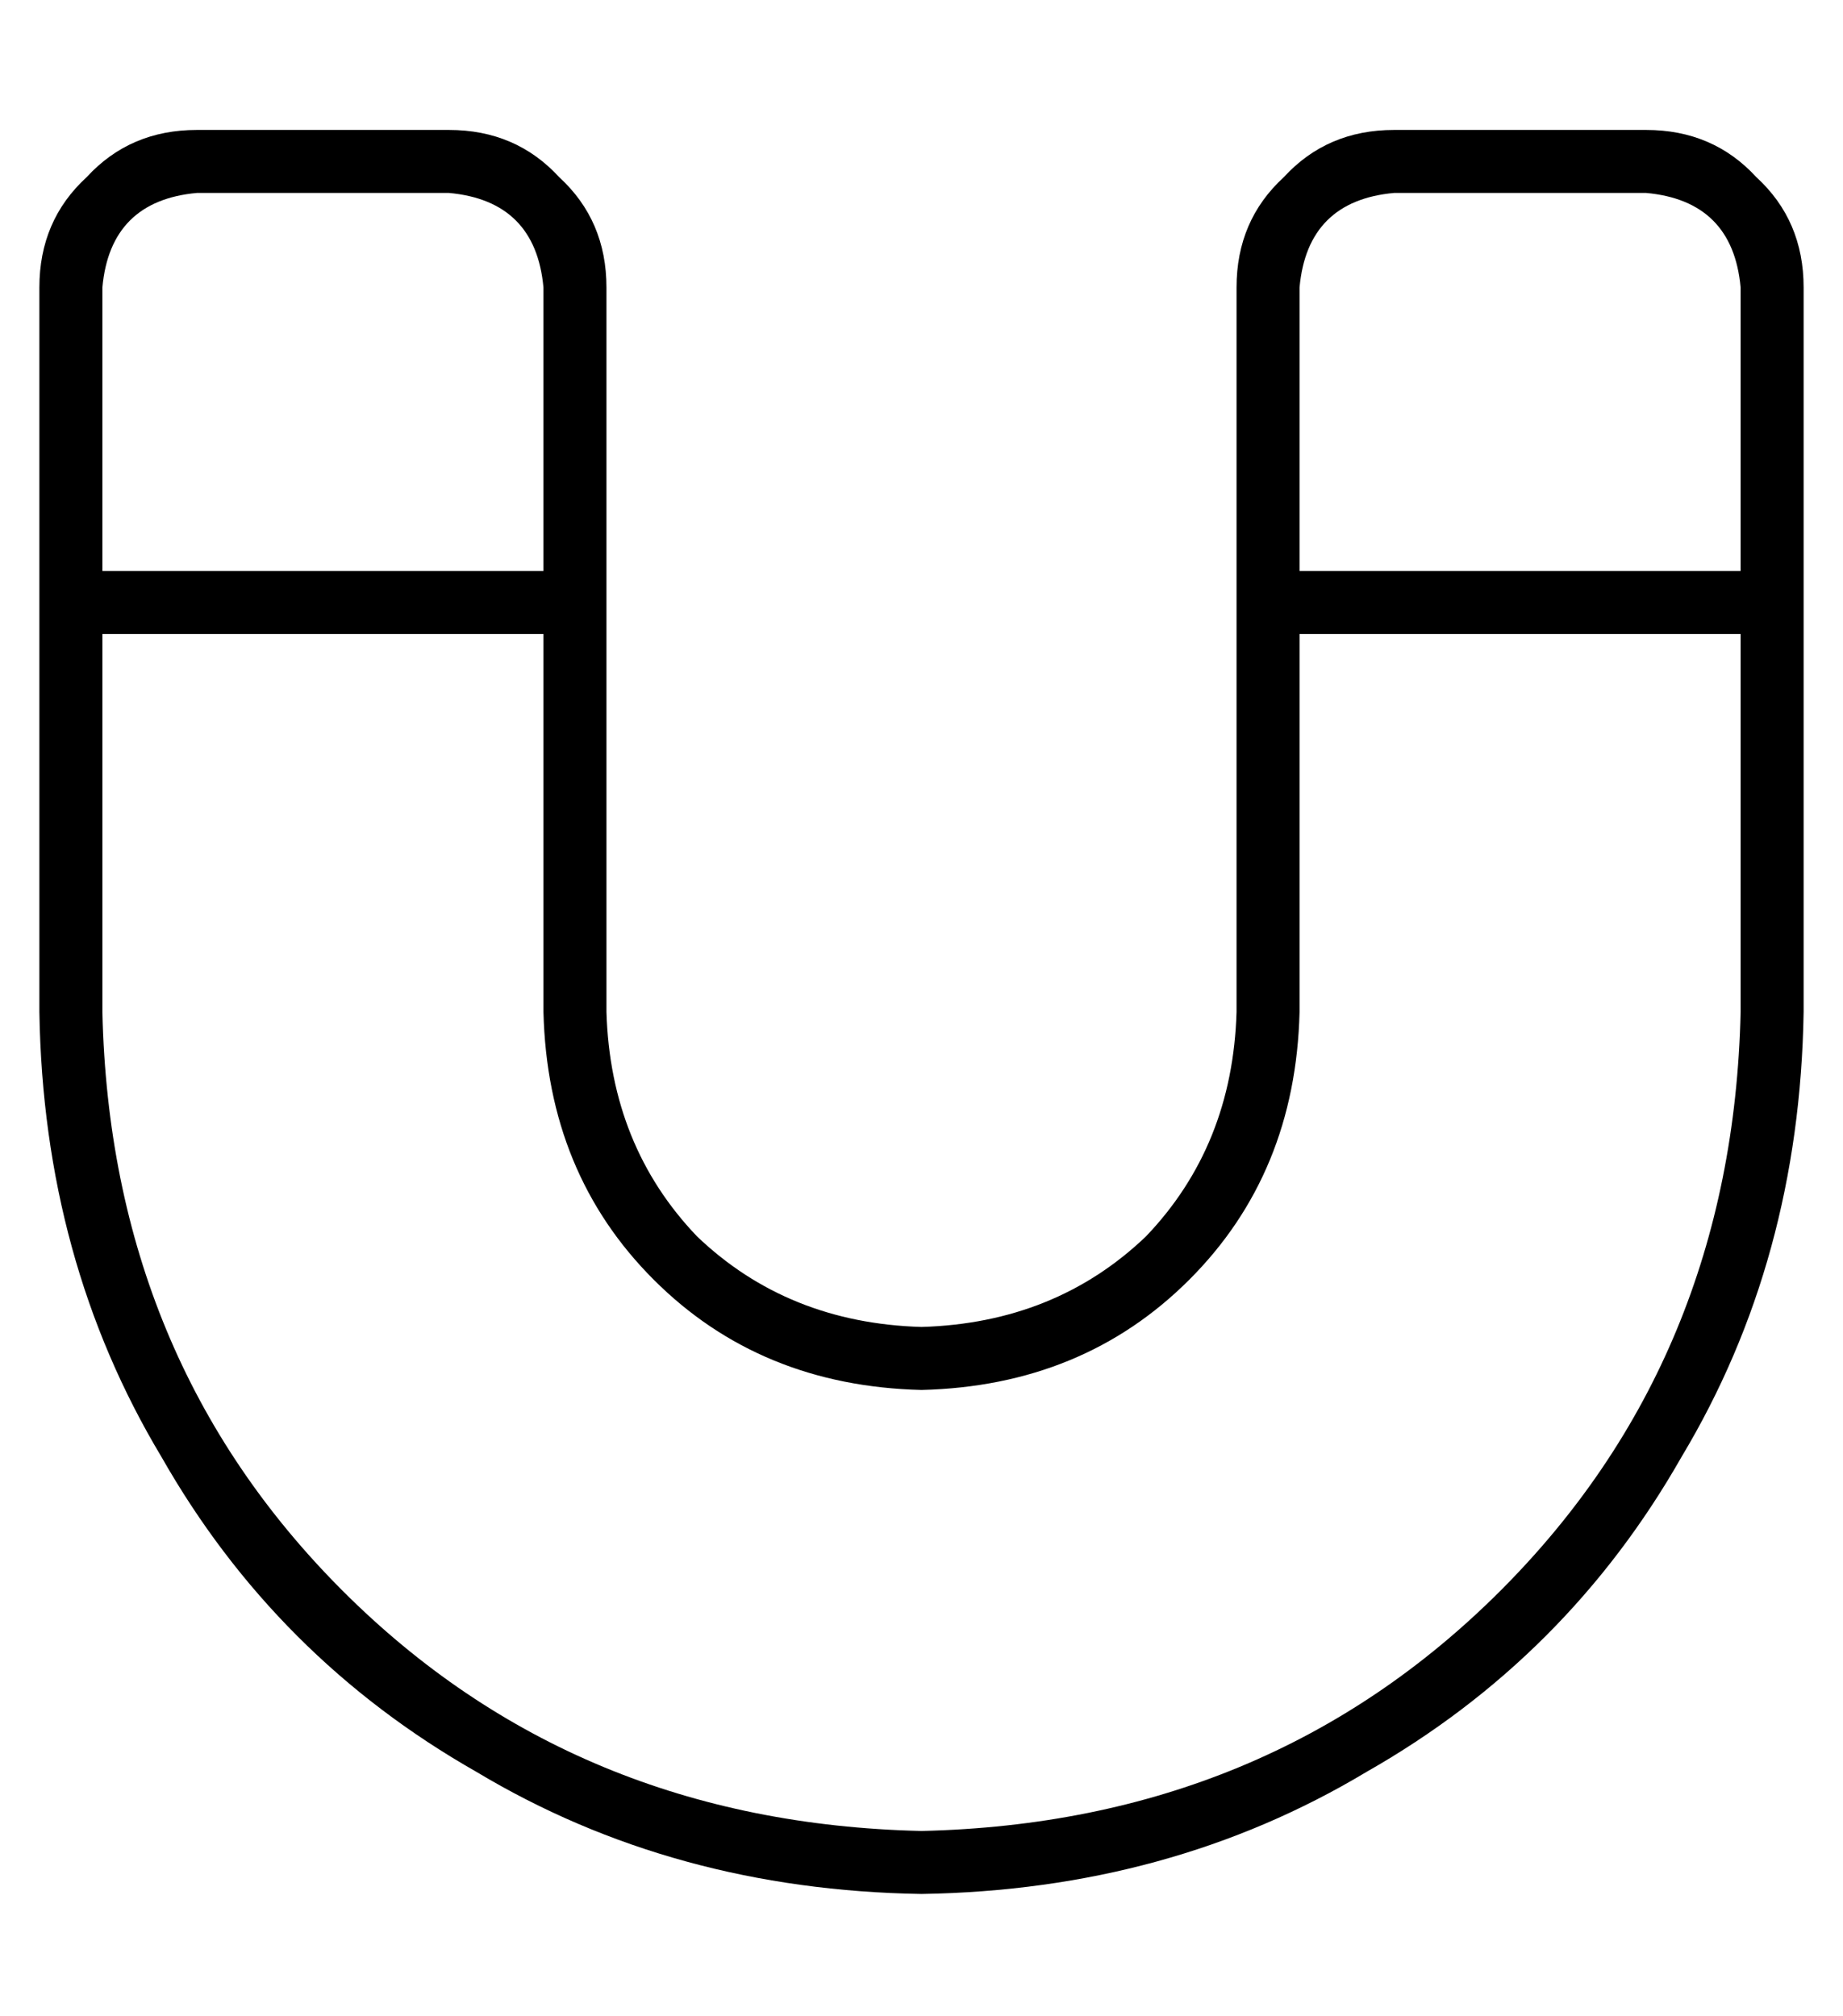 <?xml version="1.0" standalone="no"?>
<!DOCTYPE svg PUBLIC "-//W3C//DTD SVG 1.1//EN" "http://www.w3.org/Graphics/SVG/1.1/DTD/svg11.dtd" >
<svg xmlns="http://www.w3.org/2000/svg" xmlns:xlink="http://www.w3.org/1999/xlink" version="1.1" viewBox="-10 -40 468 512">
   <path fill="currentColor"
d="M40 9q-22 2 -24 24v72v0h112v0v-72v0q-2 -22 -24 -24h-64v0zM16 217q2 88 61 147v0v0q59 59 147 61q88 -2 147 -61t61 -147v-96v0h-112v0v96v0q-1 41 -28 68t-68 28q-41 -1 -68 -28t-28 -68v-96v0h-112v0v96v0zM432 105v-72v72v-72q-2 -22 -24 -24h-64v0q-22 2 -24 24v72
v0h112v0zM0 33q0 -17 12 -28v0v0q11 -12 28 -12h64v0q17 0 28 12q12 11 12 28v184v0q1 34 23 57q23 22 57 23q34 -1 57 -23q22 -23 23 -57v-184v0q0 -17 12 -28q11 -12 28 -12h64v0q17 0 28 12q12 11 12 28v184v0q-1 63 -31 113q-29 51 -80 80q-50 30 -113 31
q-63 -1 -113 -31q-51 -29 -80 -80q-30 -50 -31 -113v-184v0z" />
</svg>
